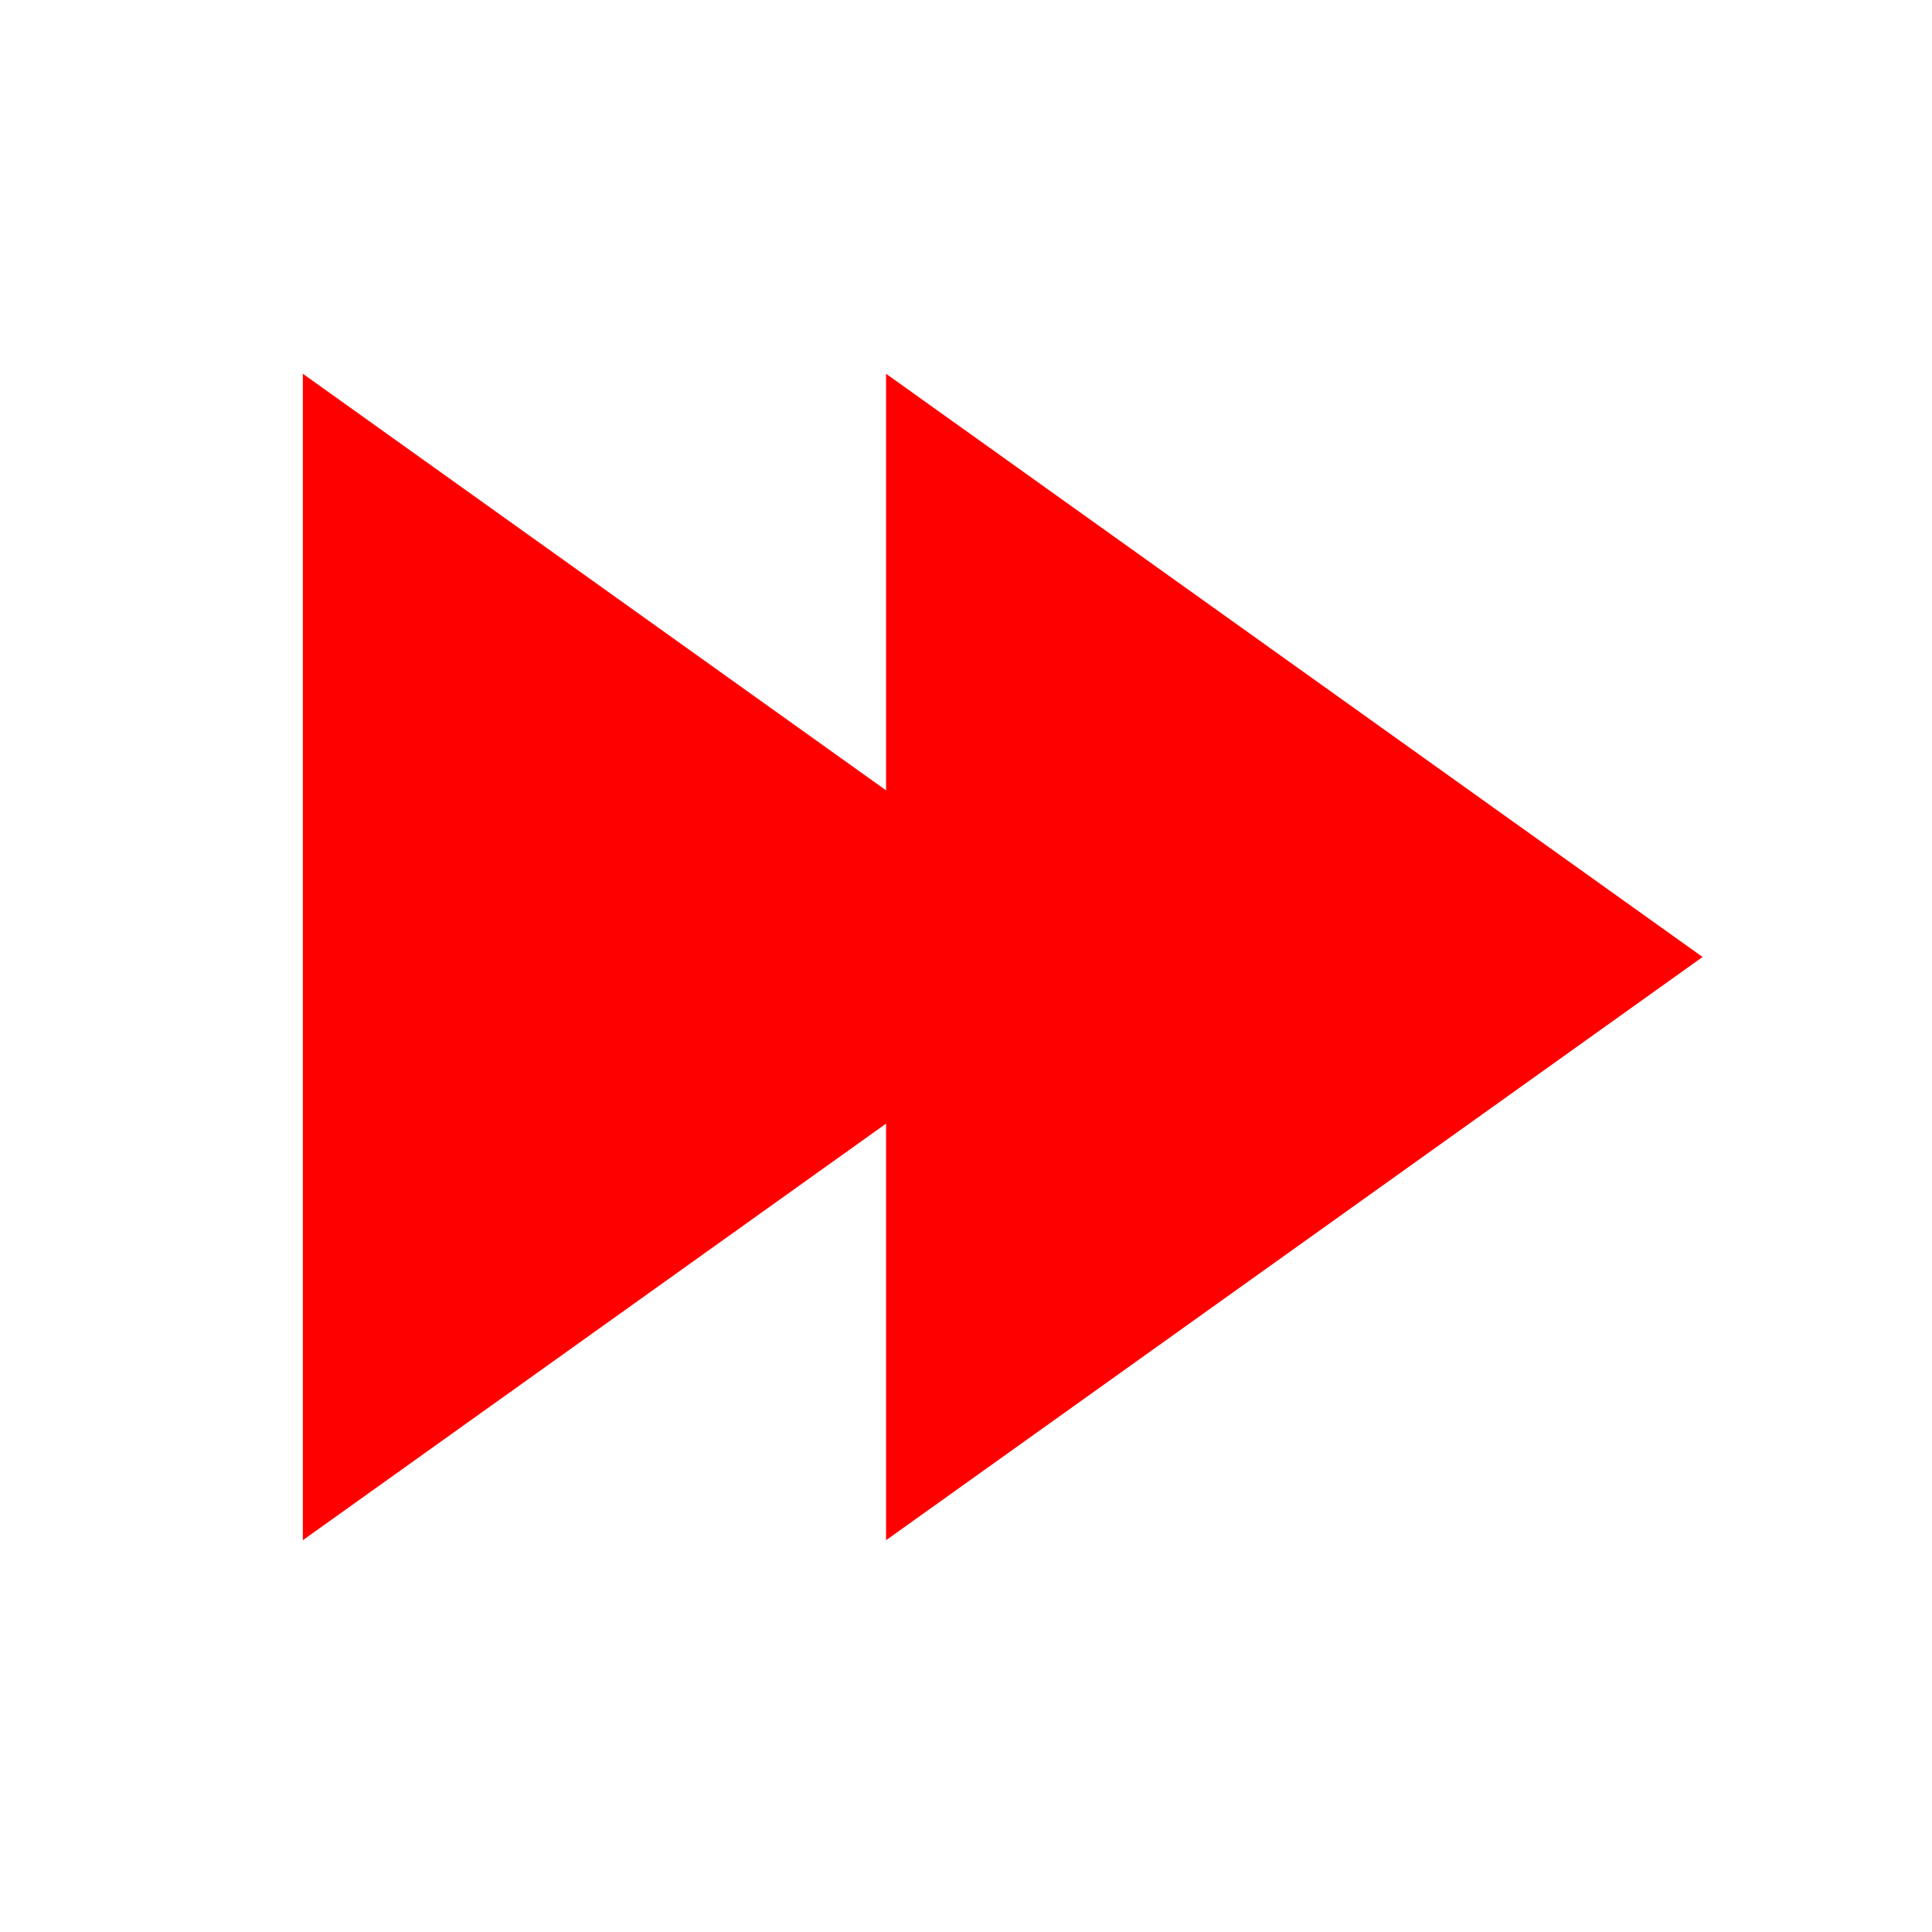 <svg xmlns="http://www.w3.org/2000/svg" xmlns:svg="http://www.w3.org/2000/svg" id="????????_1" width="48" height="48" x="0" y="0" contentScriptType="application/ecmascript" contentStyleType="text/css" enable-background="new 0 0 48 48" preserveAspectRatio="xMidYMid meet" version="1.1" viewBox="0 0 48 48" zoomAndPan="magnify" xml:space="preserve" style="fill:#06f"><g id="g3" transform="matrix(1.449,0,0,1.449,-9.864,-11)" style="fill:red;fill-opacity:1"><polygon id="polygon5" points="12 14 12 34 26 24" style="fill:red;fill-opacity:1"/><polygon id="polygon7" points="22 14 22 34 36 24" style="fill:red;fill-opacity:1"/></g></svg>